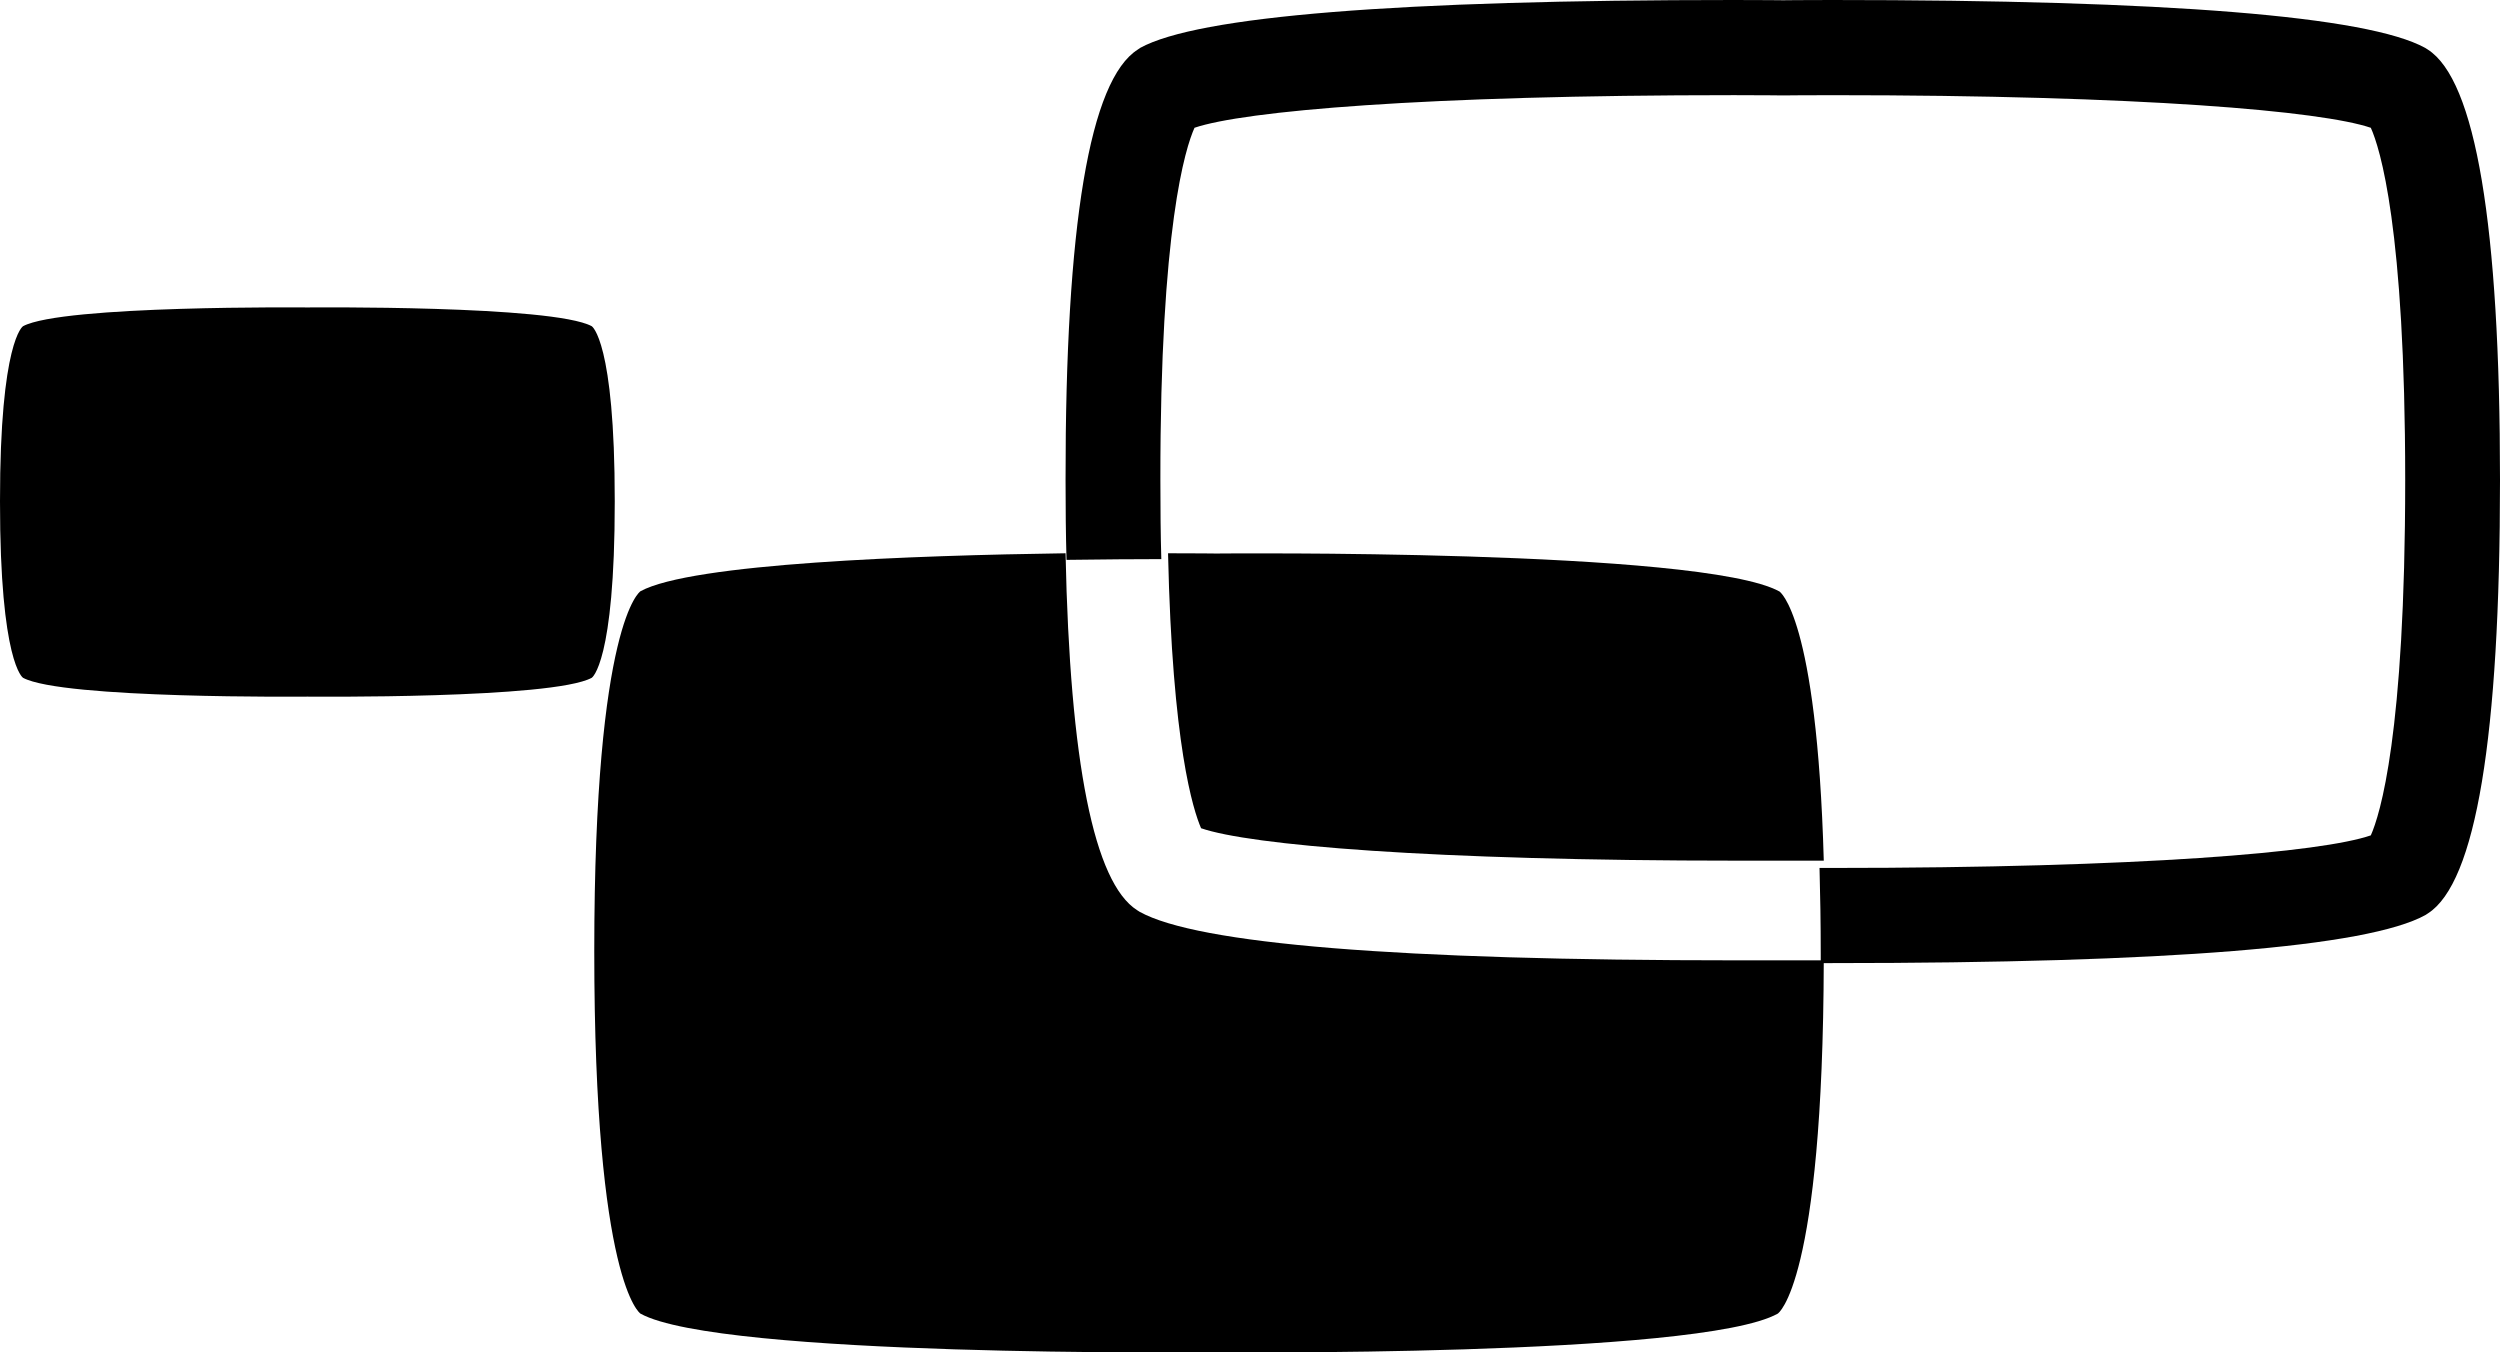 <svg xmlns="http://www.w3.org/2000/svg" viewBox="0 0 98.894 53.5"><path d="M23.408 12.904c-1.554-.837-11.245-.742-11.245-.742s-9.697-.095-11.252.742c0 0-.914.567-.911 6.93-.003 6.406.911 6.978.911 6.978 1.555.842 11.252.745 11.252.745s9.691.097 11.245-.745c0 0 .913-.572.91-6.978.003-6.363-.91-6.93-.91-6.93M96.034 1.958l-.102-.065C93.652.64 85.758 0 72.462 0c-1.19 0-1.911.01-1.92.01-.029 0-.76-.01-1.95-.01-13.305 0-21.209.64-23.487 1.893l-.094.065c-1.903 1.205-2.869 6.937-2.86 17.036 0 1.1.01 2.154.038 3.153 1.472-.02 2.766-.03 3.75-.03-.028-.96-.037-1.995-.037-3.123-.01-10.006.994-13.15 1.35-13.94 1.94-.659 9.037-1.29 21.34-1.29 1.19 0 1.911.011 1.959.011 0 0 .722-.01 1.912-.01 12.293 0 19.38.63 21.321 1.29.356.79 1.36 3.933 1.36 13.939 0 10.088-1.004 13.251-1.36 14.051-1.94.669-9.028 1.289-21.311 1.289h-.497c.028 1.035.048 2.165.048 3.408v.356h.449c13.295 0 21.19-.64 23.468-1.9l.103-.067c1.894-1.213 2.85-6.974 2.85-17.137 0-10.099-.966-15.83-2.86-17.036"/><path class="i" d="M47.512 32.763c-.308-.712-1.14-3.27-1.307-10.877 1.176 0 1.896.01 1.896.01s19.214-.188 22.287 1.5c0 0 1.485.936 1.756 10.65h-3.38c-12.248 0-19.318-.618-21.252-1.283"/><path class="i" d="M72.144 37.988c-.03 12.826-1.82 13.976-1.82 13.976-3.101 1.73-22.49 1.529-22.49 1.529s-19.387.2-22.498-1.529c0 0-1.828-1.178-1.828-14.336 0-13.072 1.828-14.24 1.828-14.24 2.008-1.103 10.83-1.417 16.815-1.502.17 8.284 1.131 13.034 2.828 14.117l.103.066c2.29 1.273 10.227 1.92 23.603 1.92h3.459"/></svg>